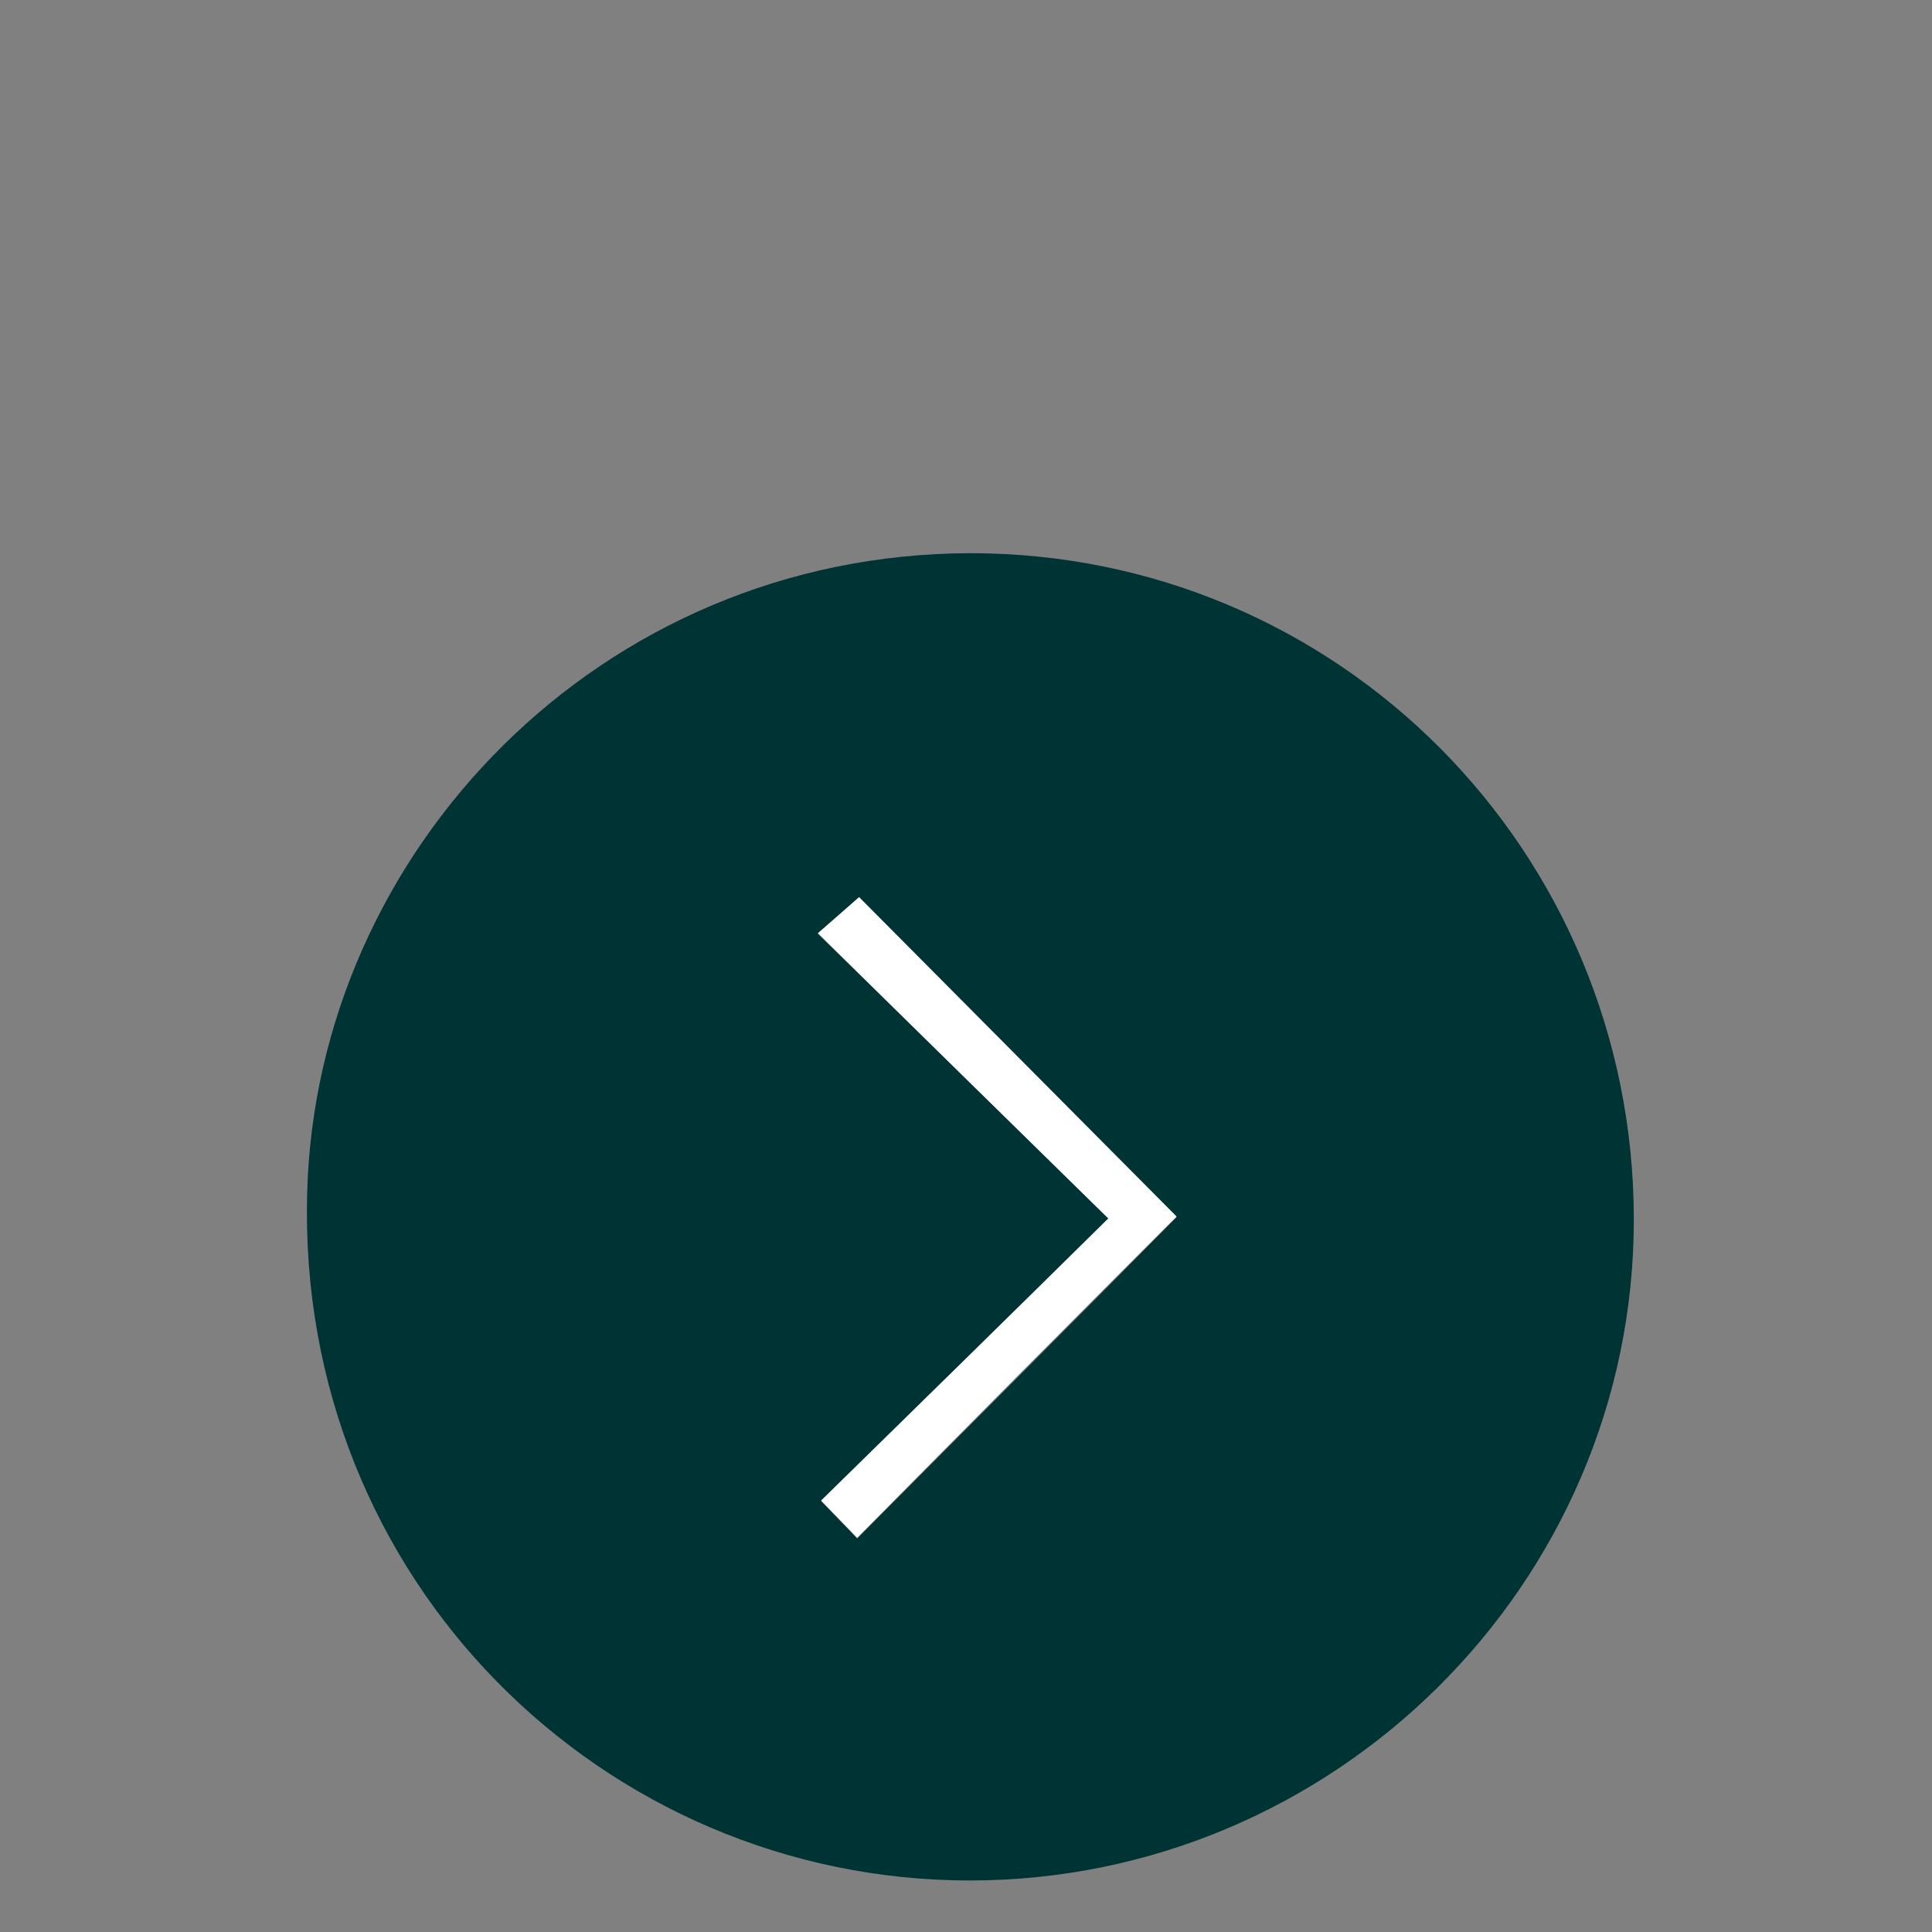 <?xml version="1.0" encoding="utf-8"?>
<!-- Generator: Adobe Illustrator 23.0.3, SVG Export Plug-In . SVG Version: 6.00 Build 0)  -->
<svg version="1.1" id="Layer_1" xmlns="http://www.w3.org/2000/svg" xmlns:xlink="http://www.w3.org/1999/xlink" x="0px" y="0px"
	 viewBox="0 0 300 300" style="enable-background:new 0 0 300 300;" xml:space="preserve">
<rect x="0" y="0" width="300" height="300" fill="#808080" stroke="none"/>
<style type="text/css">
	.st0{fill:#003333;}
	.st1{fill:#FFFFFF;}
</style>
<title>GCMK_4ikoner_master</title>
<g>
	<path class="st0" d="M150.7,85.9c57.1,0,103,46.2,103,103.5c0,56.5-46.5,102.6-103.1,102.6c-56.8,0-104.6-46.6-102.9-106.8
		C49.1,132.3,93.1,86,150.7,85.9z M172.1,189.2c-15.2,15-30,29.5-44.6,43.9c2.1,2.2,4,4.1,5.6,5.8c16.6-16.7,33.4-33.5,49.6-49.9
		c-16.4-16.5-33.1-33.3-49.3-49.6c-1.9,1.6-3.9,3.4-6.4,5.6C142,159.6,156.7,174.1,172.1,189.2z"/>
	<path class="st1" d="M172.1,189.2c-15.4-15.1-30.2-29.6-45.1-44.3c2.5-2.2,4.5-3.9,6.4-5.6c16.3,16.4,32.9,33.1,49.3,49.6
		c-16.3,16.3-33,33.1-49.6,49.9c-1.6-1.7-3.5-3.6-5.6-5.8C142.1,218.7,156.9,204.2,172.1,189.2z"/>
</g>
</svg>
